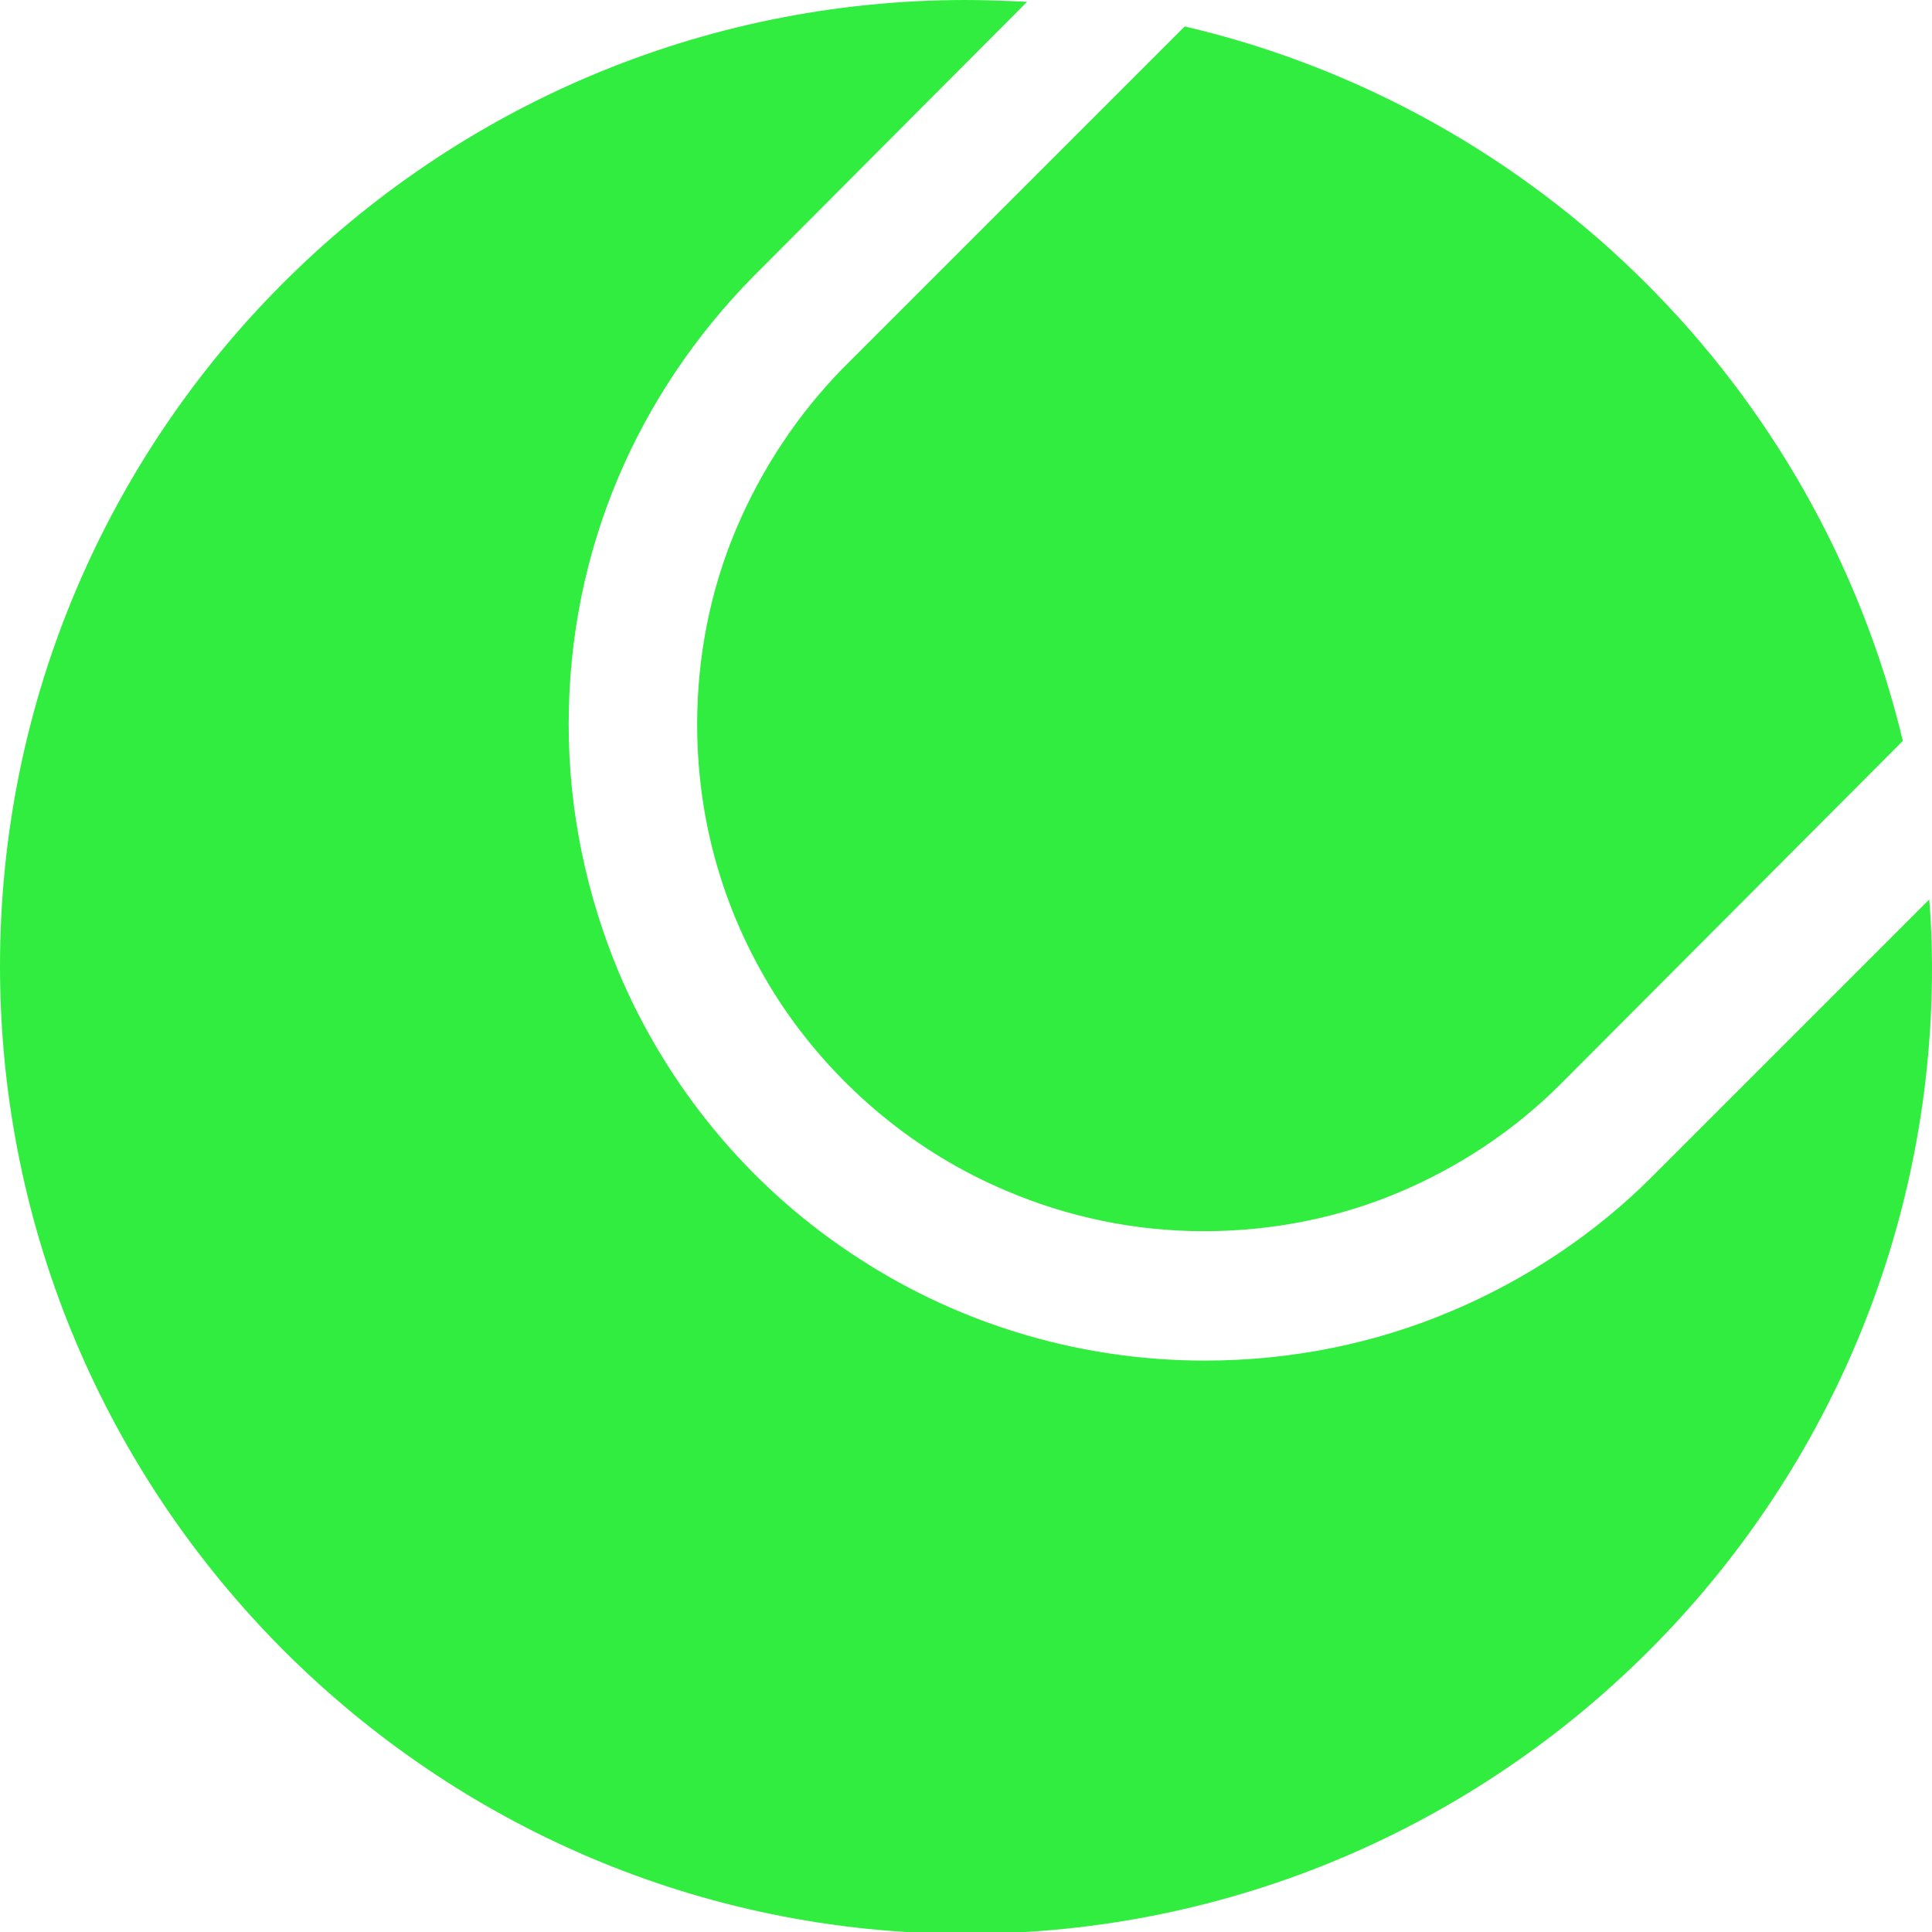 <?xml version="1.0" encoding="utf-8"?>
<!-- Generator: Adobe Illustrator 26.2.1, SVG Export Plug-In . SVG Version: 6.00 Build 0)  -->
<svg version="1.1" id="Capa_1" xmlns="http://www.w3.org/2000/svg" xmlns:xlink="http://www.w3.org/1999/xlink" x="0px" y="0px"
	 viewBox="0 0 212 212" style="enable-background:new 0 0 212 212;" xml:space="preserve">
<style type="text/css">
	.st0{
		fill:#30ED40;
		}
</style>
<g>
	<g id="XMLID_00000003100585920313569290000011180269758997233823_">
		<path class="st0" d="M82.6,30.4c-6.2,6.3-11.3,13.8-14.8,22.1c-3.5,8.3-5.4,17.4-5.4,27c0,9.6,2,18.8,5.5,27.2
			c5.3,12.5,14.1,23.2,25.3,30.7c11.1,7.5,24.6,11.9,39,11.9c9.6,0,18.7-1.9,27-5.4c8.3-3.5,15.8-8.5,22.1-14.8c0,0,0,0,0,0l0,0
			c0.1-0.1,0.3-0.3,0.4-0.4l0,0l30-30c0.2,2.5,0.3,5,0.3,7.5c0,58.5-47.5,106-106,106S0,164.5,0,106S47.5,0,106,0
			c2.3,0,4.5,0.1,6.7,0.2L82.6,30.4"/>
		<path class="st0" d="M171.6,118.6c-0.1,0.1-0.2,0.2-0.4,0.4c0,0,0,0,0,0v0c-5,5-11,9-17.6,11.8c-6.6,2.8-13.9,4.3-21.5,4.3
			c-7.7,0-15-1.6-21.6-4.4c-10-4.2-18.5-11.3-24.5-20.1c-6-8.9-9.5-19.5-9.5-31.1c0-7.6,1.5-14.9,4.3-21.5
			c2.8-6.6,6.8-12.6,11.7-17.6l0,0l37.5-37.5c38.9,9.1,69.5,39.6,78.8,78.4L171.6,118.6"/>
	</g>
</g>
</svg>

